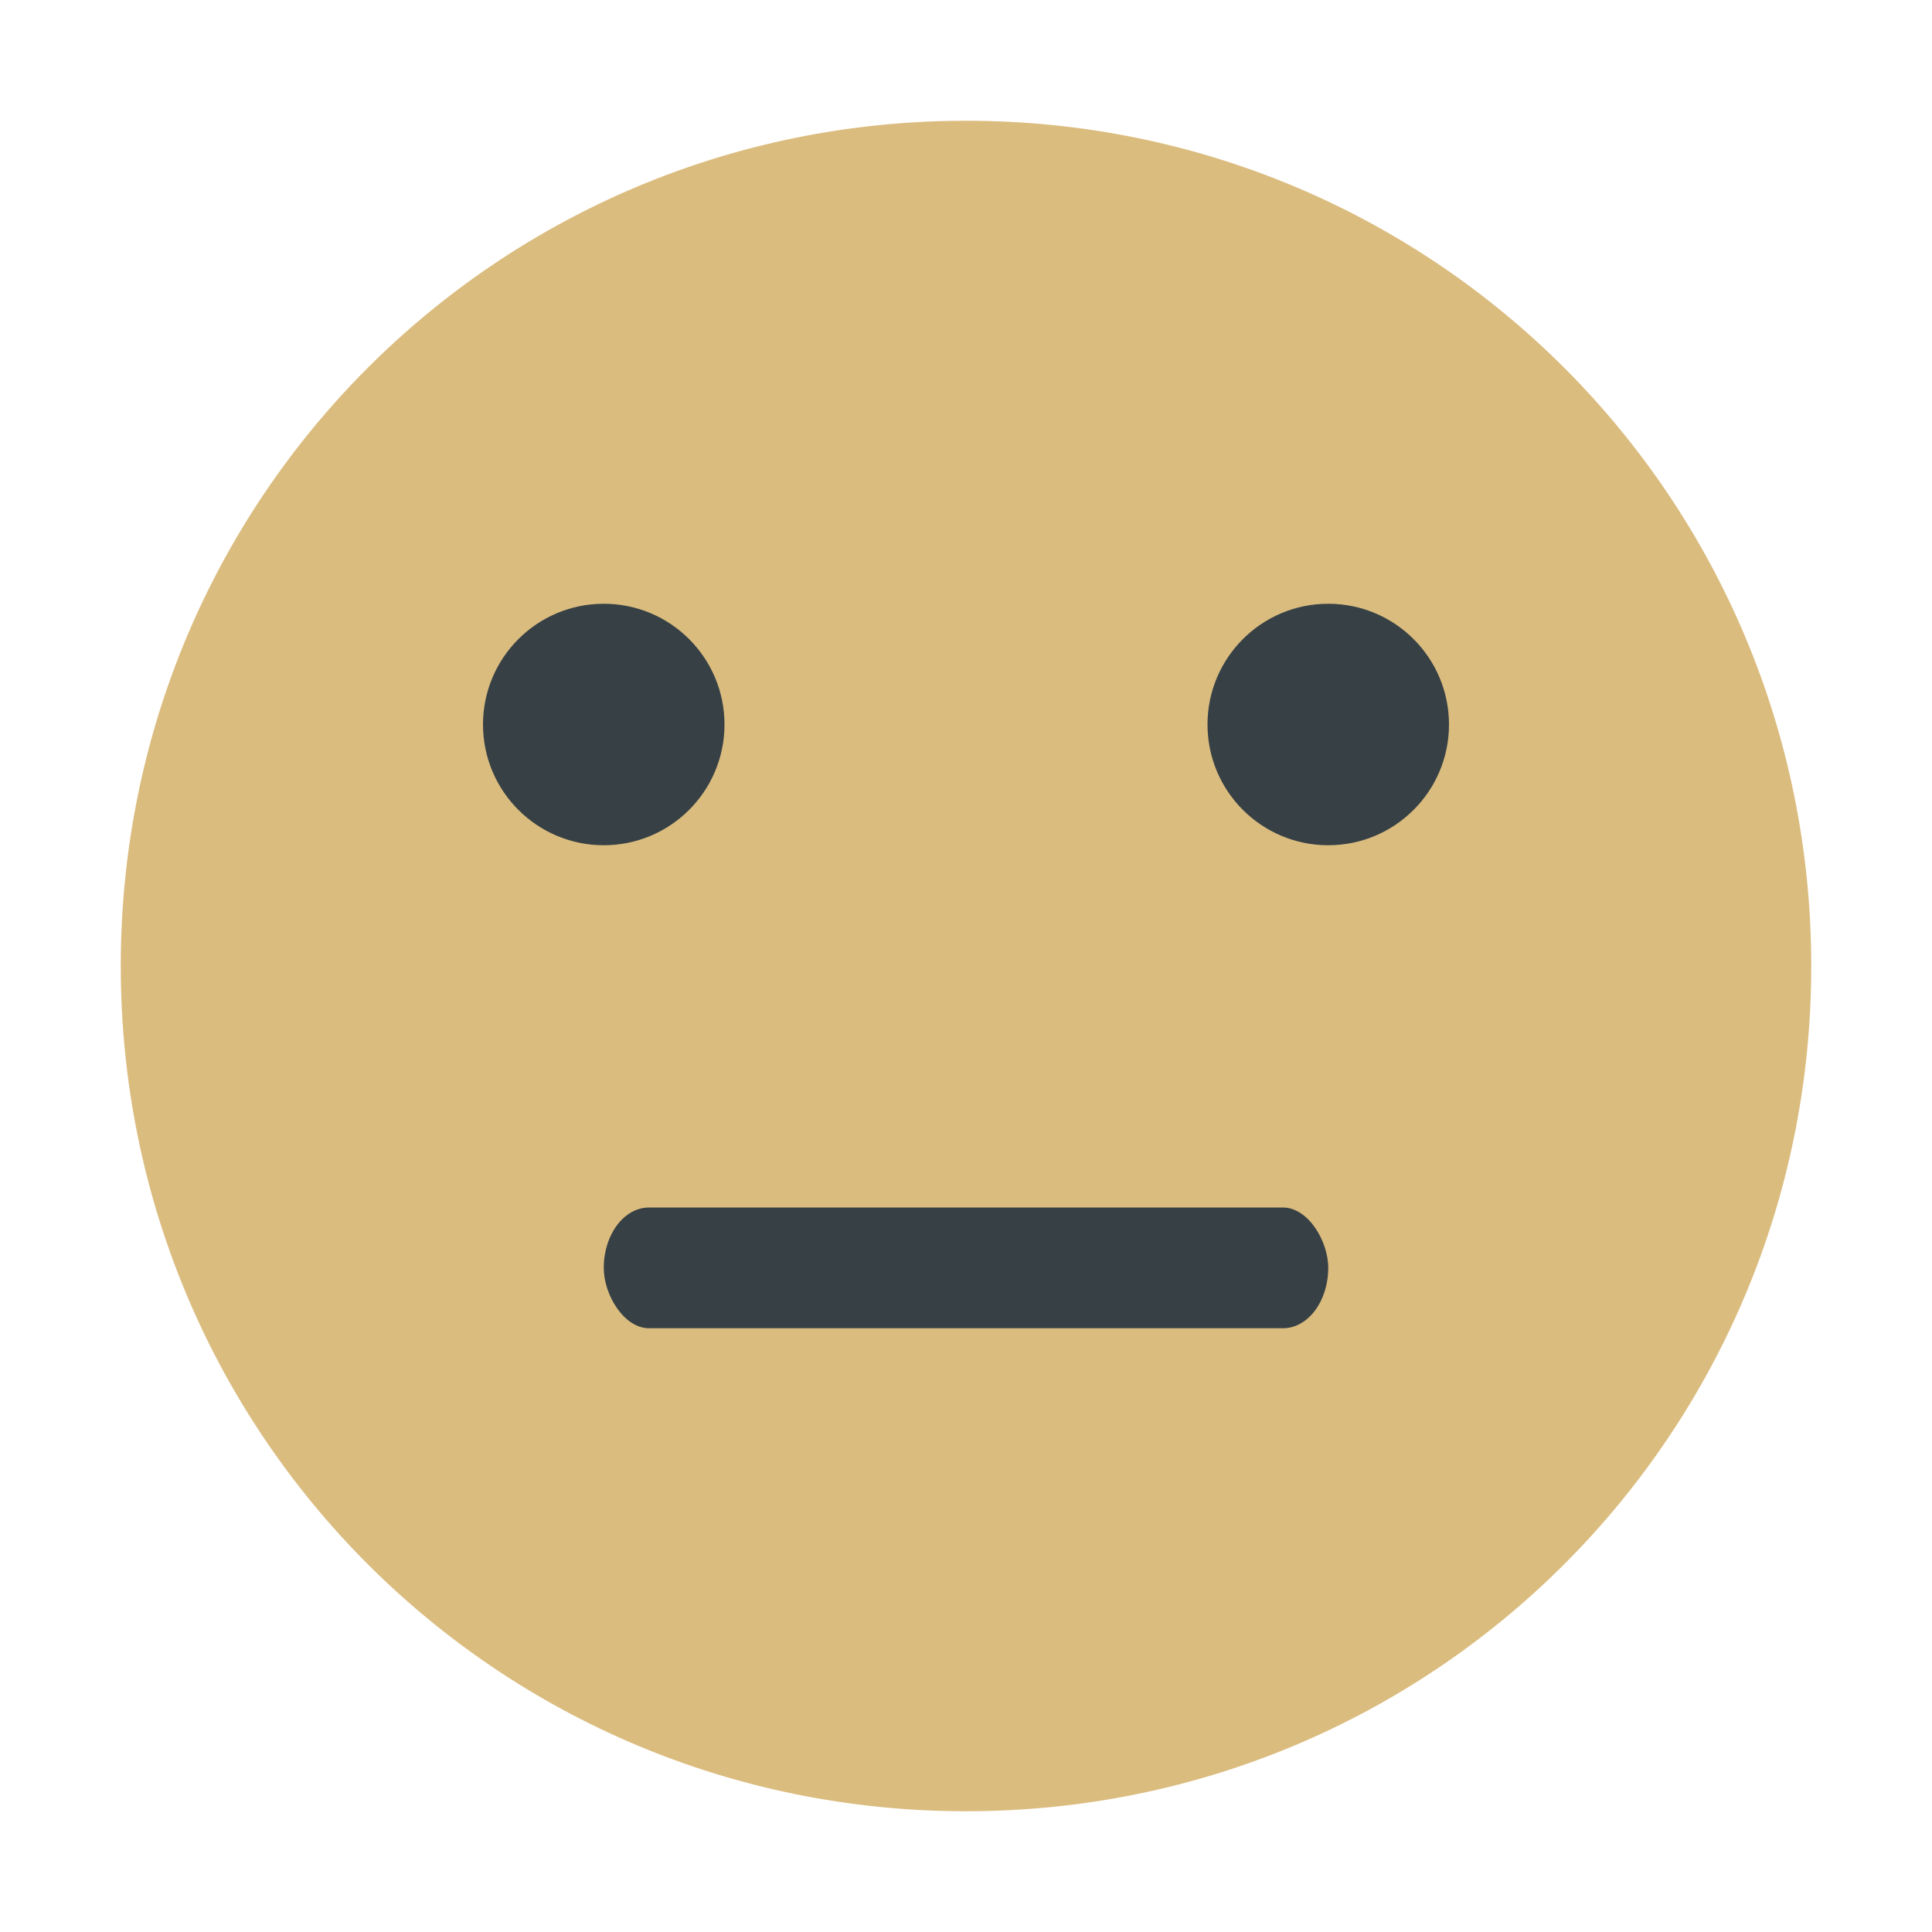 <svg xmlns="http://www.w3.org/2000/svg" width="16" height="16" version="1">
 <path style="fill:#dbbc7f" d="M 8,1 C 4.122,1 1,4.122 1,8 c 0,3.878 3.122,7 7,7 3.878,0 7,-3.122 7,-7 C 15,4.122 11.878,1 8,1 Z"/>
 <rect style="fill:#374145" width="6" height="1" x="5" y="10" rx=".375" ry=".5"/>
 <circle style="fill:#374145" cx="5" cy="6" r="1"/>
 <circle style="fill:#374145" cx="11" cy="6" r="1"/>
</svg>
